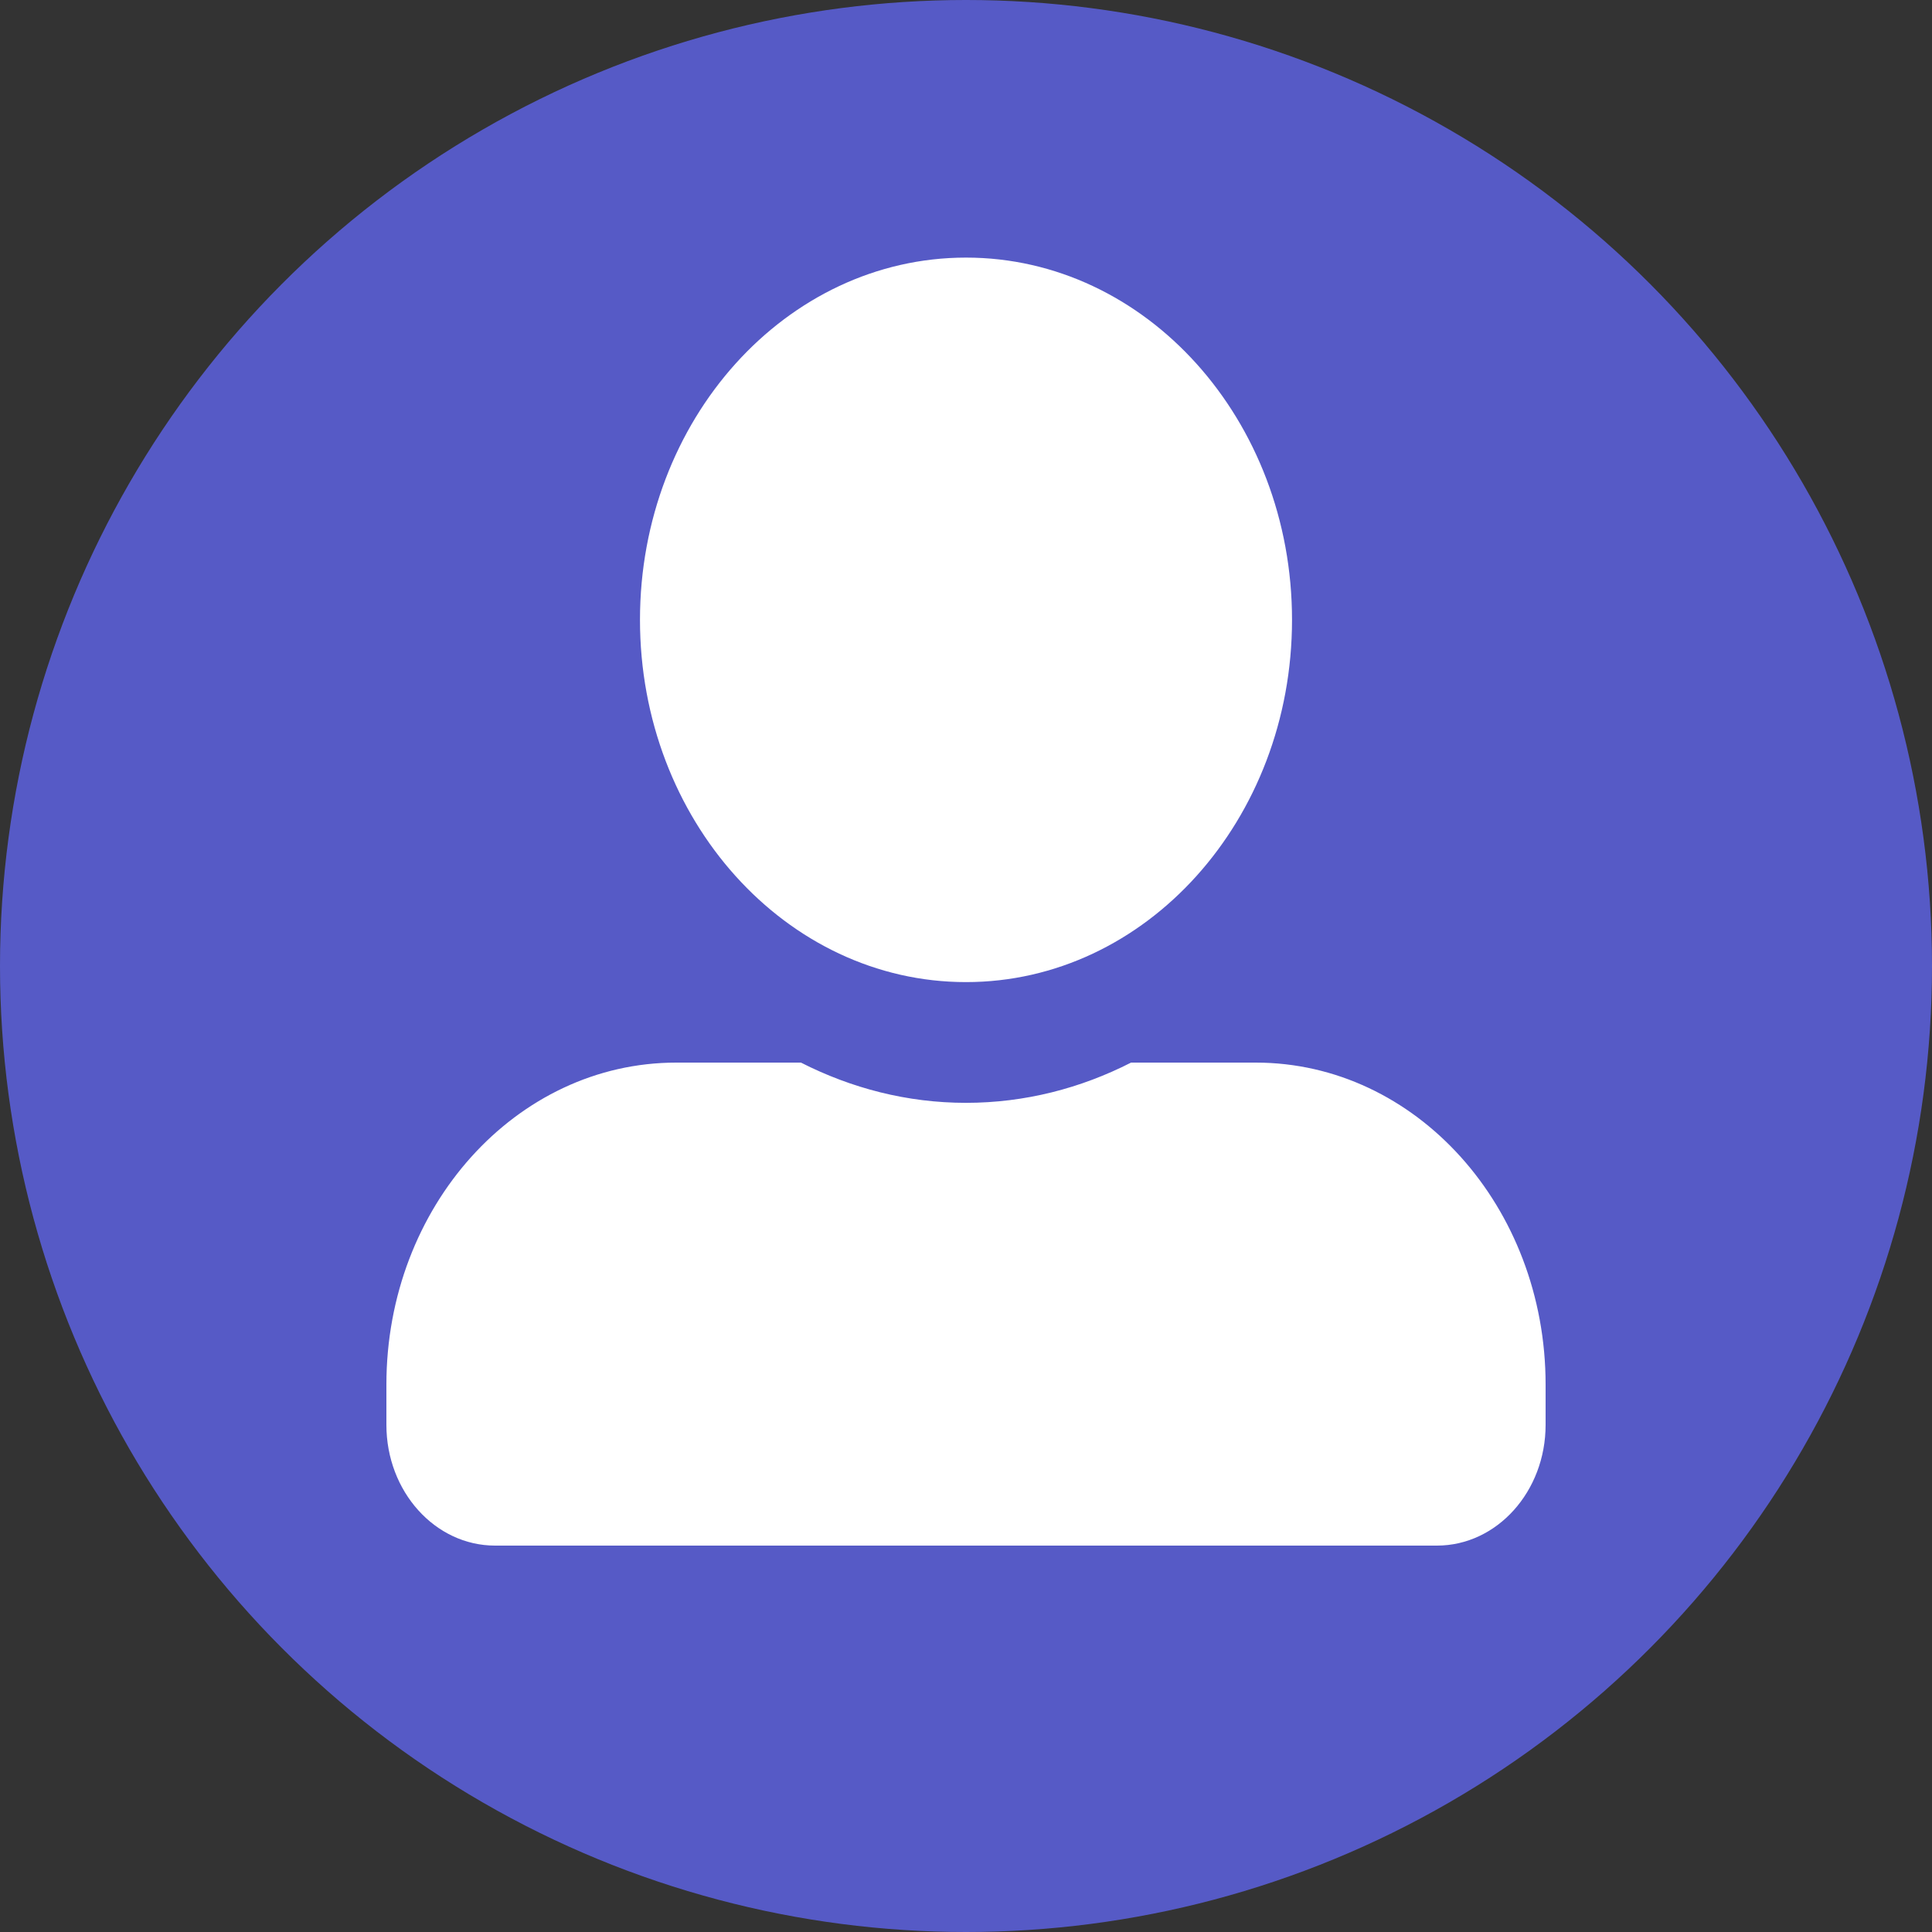 <svg width="75" height="75" viewBox="0 0 75 75" fill="none" xmlns="http://www.w3.org/2000/svg">
<rect x="0" y="0" width="75" height="75" fill="#333333" stroke="none"/>
<circle cx="37.5" cy="37.5" r="37.5" fill="#5F64EB" fill-opacity="0.8"/>
<path d="M37.5 38.125C44.487 38.125 50.156 31.826 50.156 24.062C50.156 16.299 44.487 10 37.5 10C30.513 10 24.844 16.299 24.844 24.062C24.844 31.826 30.513 38.125 37.5 38.125ZM48.75 41.25H43.907C41.956 42.246 39.785 42.812 37.5 42.812C35.215 42.812 33.053 42.246 31.093 41.25H26.25C20.036 41.25 15 46.846 15 53.75V55.312C15 57.9 16.89 60 19.219 60H55.781C58.11 60 60 57.9 60 55.312V53.75C60 46.846 54.964 41.25 48.75 41.25Z" fill="white"/>
</svg>
